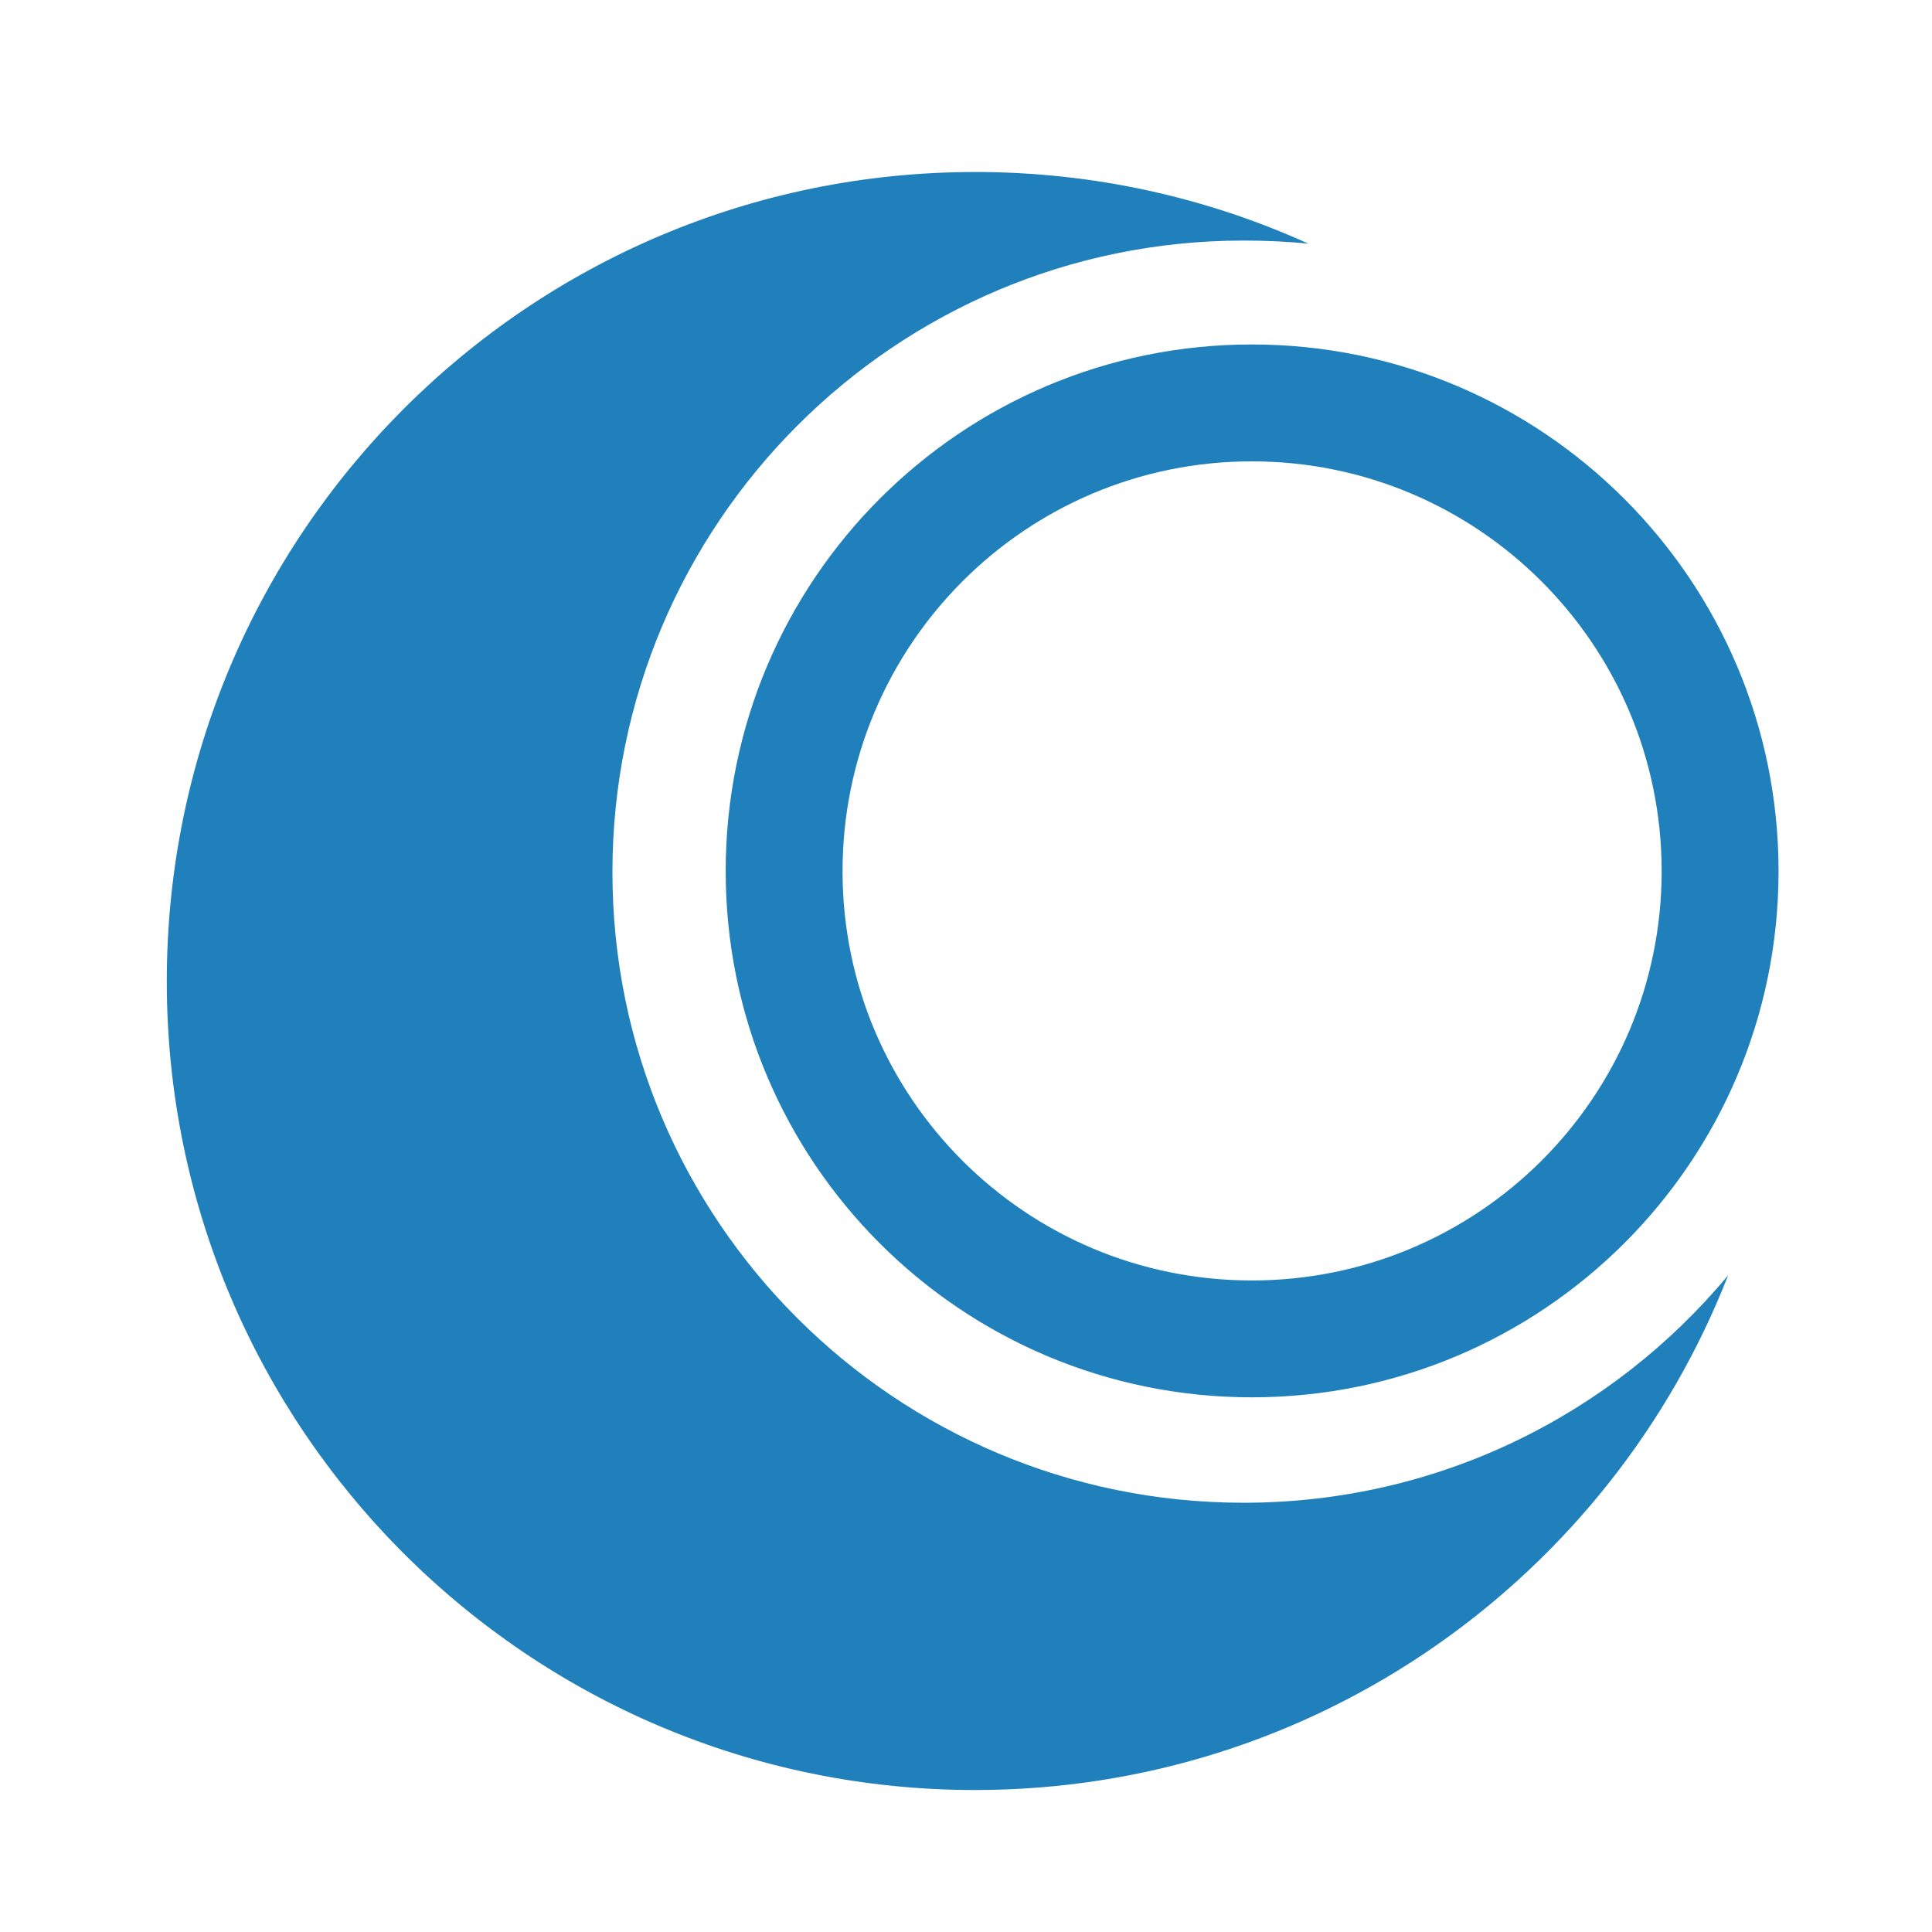 <svg height="32" viewBox="0 0 8.467 8.467" width="32" xmlns="http://www.w3.org/2000/svg" xmlns:xlink="http://www.w3.org/1999/xlink"><filter id="a" color-interpolation-filters="sRGB"><feColorMatrix values="0.21 0.72 0.072 -2.99 0 0.21 0.72 0.072 -2.99 0 0.21 0.72 0.072 -2.99 0 0 0 0 1 0"/></filter><path d="m33.149 237.469c-14.605 0-26.433 11.856-26.433 26.467 0 14.611 11.828 26.45 26.433 26.45 11.208 0 20.783-6.986 24.632-16.835-3.785 4.547-9.473 7.44-15.85 7.44-11.396 0-20.64-9.222-20.64-20.623 0-11.402 9.244-20.657 20.64-20.657.719 0 1.423.03 2.123.102-3.325-1.508-7.017-2.345-10.906-2.345zm9.054 5.64c-9.51 0-17.208 7.716-17.208 17.226 0 9.51 7.699 17.208 17.208 17.208 9.51 0 17.226-7.699 17.226-17.208 0-9.51-7.716-17.226-17.226-17.226zm0 3.823c7.398 0 13.403 6.005 13.403 13.403s-6.005 13.386-13.403 13.386c-7.398 0-13.386-5.988-13.386-13.386s5.988-13.403 13.386-13.403z" fill="#2080bb" filter="url(#a)" transform="matrix(.134 0 0 .134 -.169 -31.067)"/></svg>
